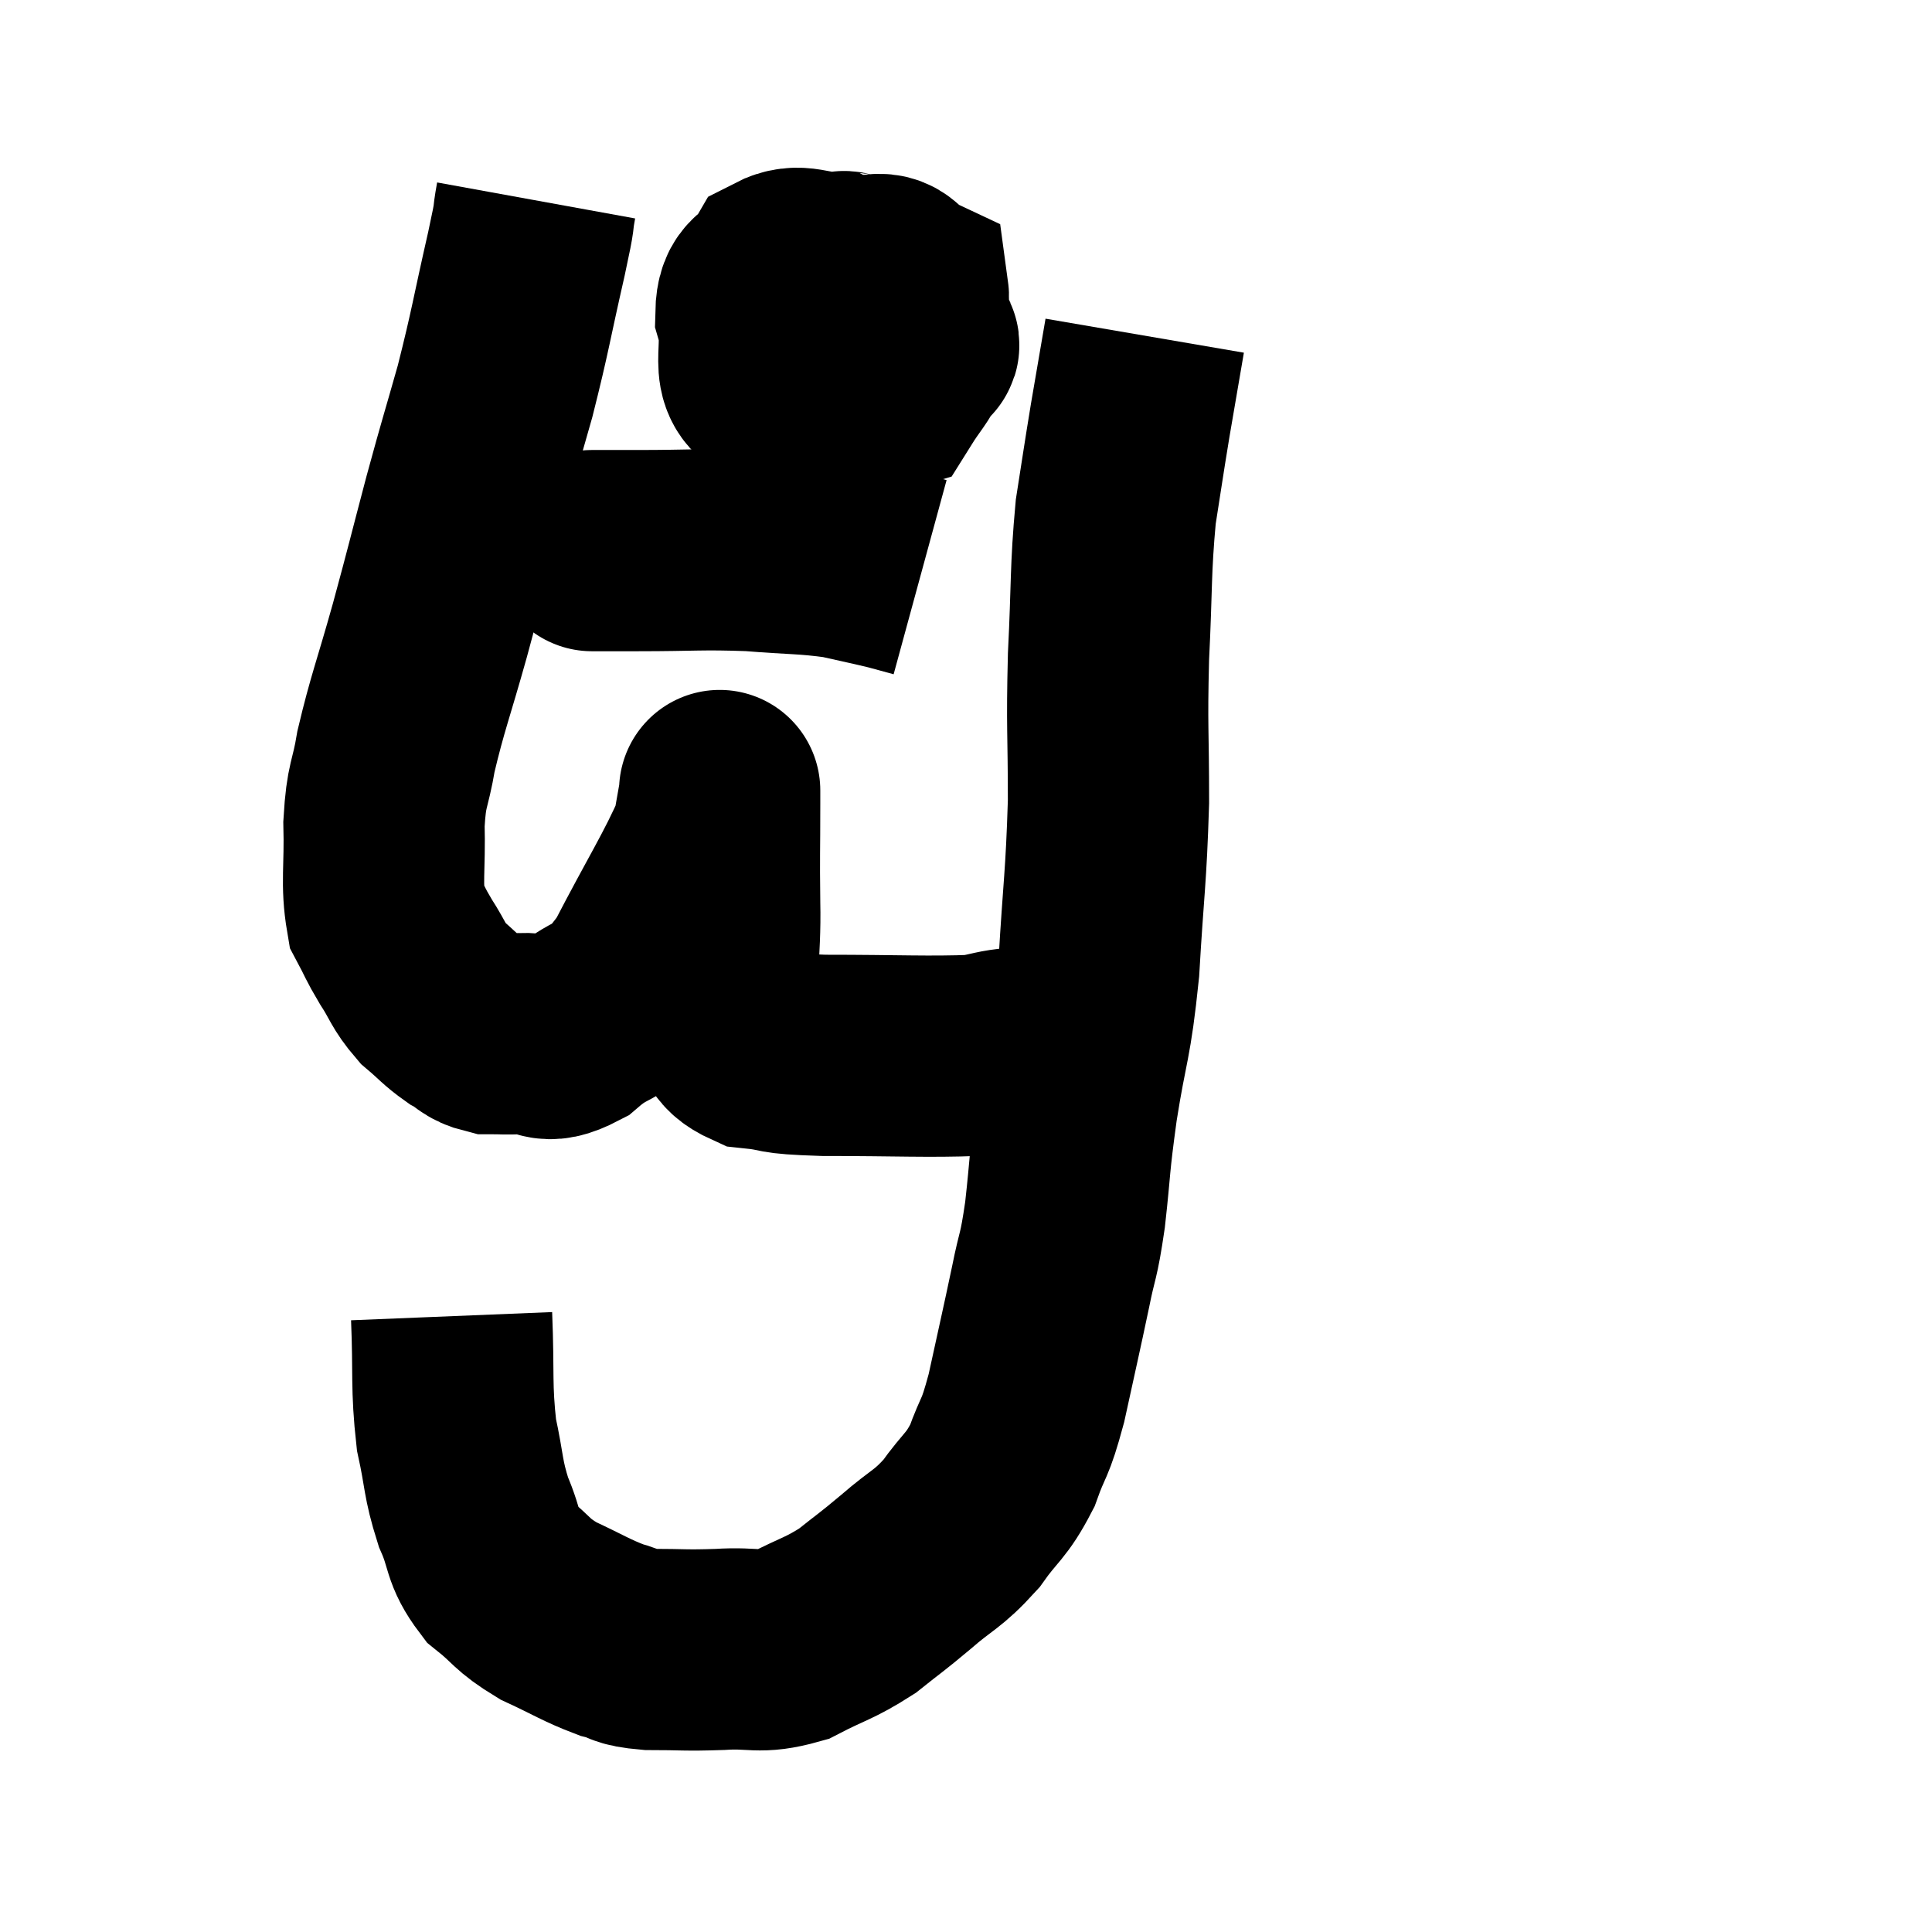 <svg width="48" height="48" viewBox="0 0 48 48" xmlns="http://www.w3.org/2000/svg"><path d="M 13.32 4.98 C 13.2 5.64, 13.335 5.115, 13.08 6.3 C 12.69 8.01, 12.69 8.175, 12.3 9.72 C 11.91 11.1, 11.925 10.995, 11.52 12.48 C 11.1 14.07, 11.1 14.115, 10.68 15.66 C 10.26 17.16, 10.125 17.46, 9.84 18.66 C 9.69 19.56, 9.6 19.44, 9.54 20.46 C 9.57 21.6, 9.465 21.945, 9.6 22.74 C 9.84 23.19, 9.795 23.16, 10.08 23.64 C 10.41 24.15, 10.38 24.24, 10.74 24.66 C 11.13 24.99, 11.16 25.065, 11.52 25.32 C 11.85 25.5, 11.82 25.59, 12.18 25.68 C 12.57 25.68, 12.45 25.695, 12.96 25.68 C 13.59 25.65, 13.47 26.01, 14.22 25.62 C 15.09 24.87, 15.09 25.335, 15.96 24.12 C 16.83 22.44, 17.22 21.855, 17.7 20.76 C 17.79 20.25, 17.835 19.995, 17.88 19.74 C 17.88 19.74, 17.88 19.68, 17.88 19.74 C 17.88 19.86, 17.88 19.305, 17.88 19.98 C 17.88 21.21, 17.865 21.165, 17.88 22.44 C 17.91 23.76, 17.73 24.18, 17.94 25.08 C 18.33 25.56, 18.09 25.755, 18.72 26.04 C 19.59 26.13, 19.08 26.175, 20.46 26.22 C 22.35 26.22, 23.04 26.265, 24.24 26.22 C 24.75 26.13, 24.765 26.085, 25.26 26.04 C 25.74 26.04, 25.98 26.04, 26.22 26.04 C 26.22 26.04, 26.19 26.04, 26.22 26.04 L 26.34 26.04" fill="none" stroke="black" stroke-width="5"></path><path d="M 11.22 32.7 C 11.28 34.17, 11.205 34.425, 11.34 35.64 C 11.55 36.6, 11.49 36.705, 11.76 37.56 C 12.09 38.31, 11.955 38.445, 12.42 39.06 C 13.02 39.54, 12.93 39.6, 13.62 40.02 C 14.4 40.38, 14.55 40.5, 15.18 40.74 C 15.66 40.86, 15.465 40.92, 16.14 40.98 C 17.01 40.98, 16.995 41.01, 17.88 40.98 C 18.78 40.92, 18.825 41.1, 19.68 40.86 C 20.49 40.44, 20.595 40.47, 21.3 40.02 C 21.9 39.54, 21.855 39.6, 22.5 39.06 C 23.19 38.46, 23.28 38.52, 23.88 37.86 C 24.39 37.14, 24.495 37.2, 24.9 36.42 C 25.2 35.58, 25.2 35.85, 25.5 34.74 C 25.8 33.36, 25.86 33.12, 26.1 31.98 C 26.28 31.08, 26.295 31.305, 26.46 30.18 C 26.61 28.83, 26.55 29.01, 26.76 27.48 C 27.03 25.77, 27.105 25.95, 27.3 24.06 C 27.42 21.99, 27.48 21.855, 27.54 19.92 C 27.54 18.12, 27.495 18.12, 27.54 16.32 C 27.63 14.52, 27.585 14.19, 27.72 12.72 C 27.9 11.58, 27.9 11.535, 28.08 10.44 C 28.26 9.39, 28.35 8.865, 28.44 8.34 C 28.44 8.34, 28.44 8.34, 28.44 8.34 L 28.44 8.34" fill="none" stroke="black" stroke-width="5"></path><path d="M 21.36 6.78 C 21.03 6.87, 20.97 6.555, 20.7 6.96 C 20.49 7.68, 20.295 7.8, 20.28 8.4 C 20.46 8.88, 20.205 9.03, 20.64 9.36 C 21.33 9.54, 21.525 9.87, 22.02 9.72 C 22.32 9.24, 22.47 9.12, 22.62 8.76 C 22.62 8.52, 23.085 8.775, 22.62 8.28 C 21.69 7.53, 21.57 7.155, 20.76 6.78 C 20.07 6.78, 19.875 6.525, 19.38 6.78 C 19.08 7.29, 18.795 7.08, 18.78 7.8 C 19.05 8.73, 18.525 9.36, 19.32 9.66 C 20.64 9.33, 21.15 9.6, 21.96 9 C 22.26 8.13, 22.635 7.8, 22.56 7.26 C 22.11 7.05, 22.185 6.735, 21.66 6.84 L 20.46 7.68" fill="none" stroke="black" stroke-width="5"></path><path d="M 14.82 13.68 C 14.82 13.68, 14.82 13.68, 14.82 13.68 C 14.82 13.68, 14.565 13.68, 14.82 13.68 C 15.33 13.68, 14.88 13.68, 15.84 13.68 C 17.25 13.68, 17.4 13.635, 18.66 13.68 C 19.77 13.77, 19.995 13.74, 20.88 13.86 C 21.54 14.01, 21.705 14.04, 22.2 14.16 C 22.53 14.25, 22.695 14.295, 22.86 14.34 L 22.86 14.34" fill="none" stroke="black" stroke-width="5"></path></svg>